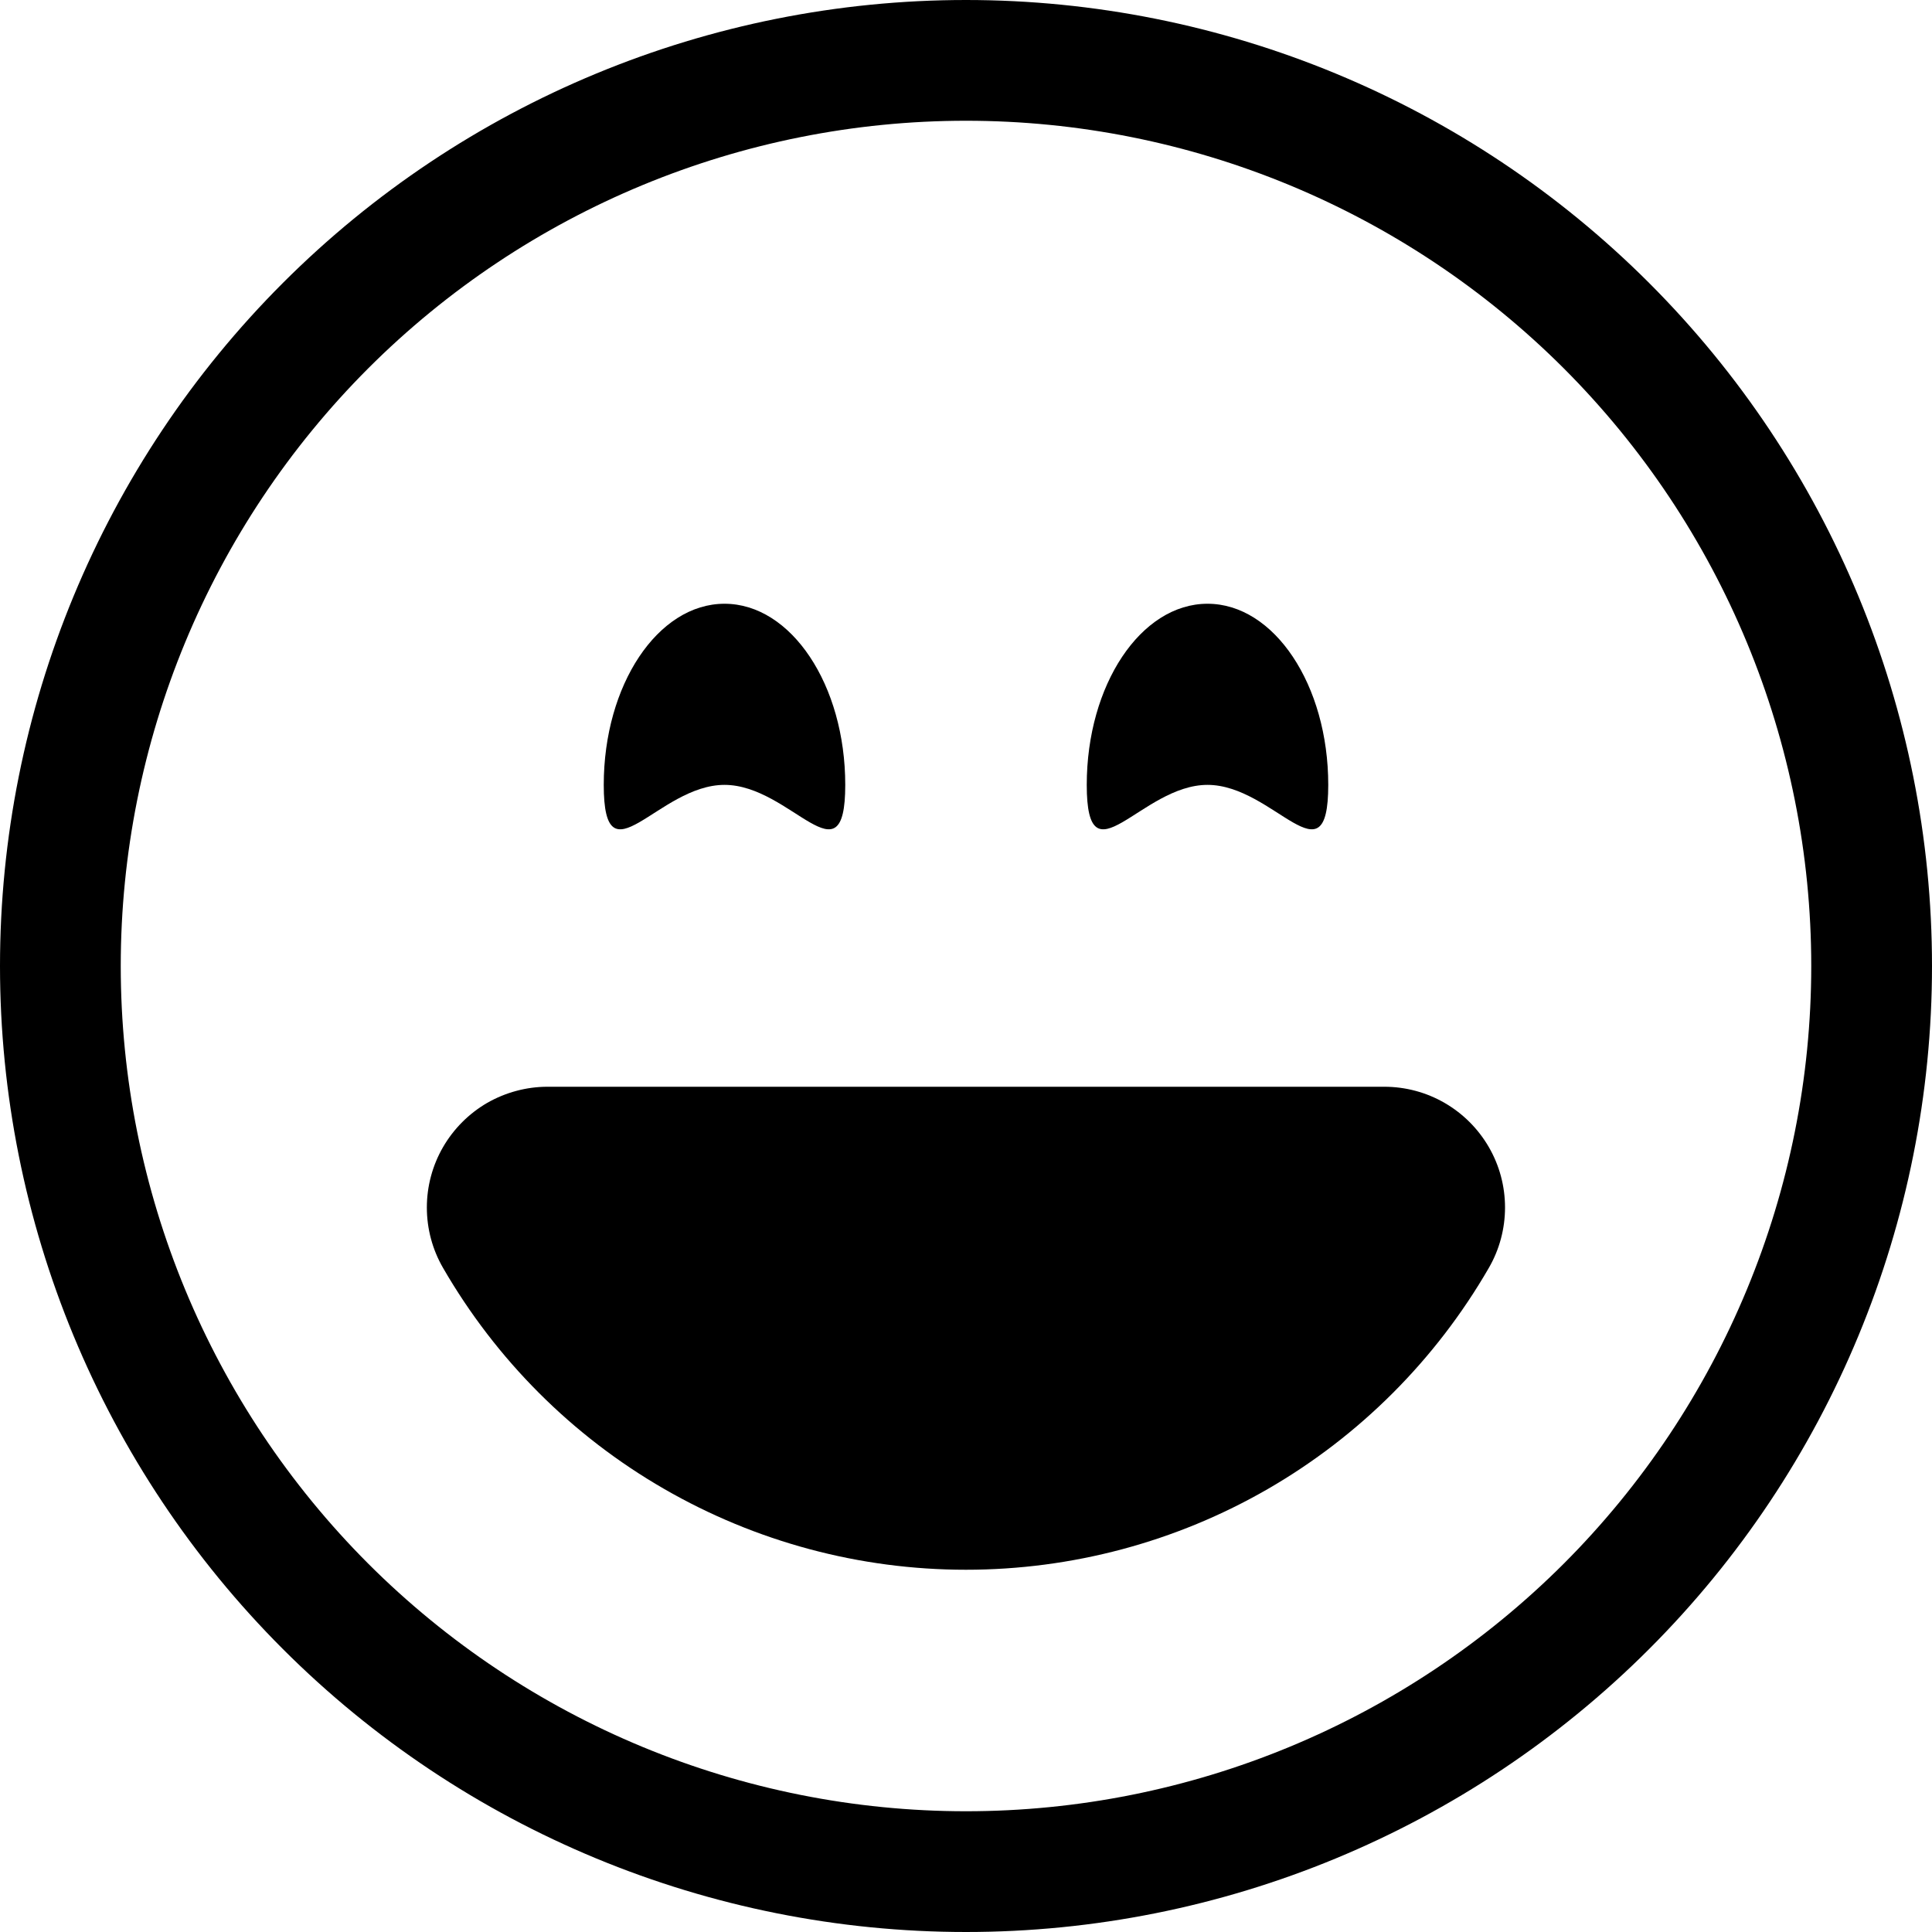 <svg width="16" height="16" viewBox="0 0 16 16" fill="none" xmlns="http://www.w3.org/2000/svg">
<path fill-rule="evenodd" clip-rule="evenodd" d="M8 15C9.857 15 11.637 14.262 12.95 12.95C14.262 11.637 15 9.857 15 8C15 6.143 14.262 4.363 12.95 3.05C11.637 1.738 9.857 1 8 1C6.143 1 4.363 1.738 3.05 3.05C1.738 4.363 1 6.143 1 8C1 9.857 1.738 11.637 3.05 12.95C4.363 14.262 6.143 15 8 15V15ZM8 16C10.122 16 12.157 15.157 13.657 13.657C15.157 12.157 16 10.122 16 8C16 5.878 15.157 3.843 13.657 2.343C12.157 0.843 10.122 0 8 0C5.878 0 3.843 0.843 2.343 2.343C0.843 3.843 0 5.878 0 8C0 10.122 0.843 12.157 2.343 13.657C3.843 15.157 5.878 16 8 16V16Z" fill="black"/>
<path fill-rule="evenodd" clip-rule="evenodd" d="M12.33 9.5C12.418 9.652 12.464 9.824 12.464 10C12.464 10.175 12.418 10.348 12.33 10.5C11.891 11.26 11.26 11.892 10.5 12.331C9.739 12.77 8.877 13 7.999 13C7.121 13 6.259 12.769 5.499 12.33C4.739 11.892 4.108 11.26 3.669 10.5C3.581 10.348 3.535 10.176 3.535 10C3.535 9.825 3.581 9.652 3.669 9.5C3.757 9.348 3.883 9.222 4.034 9.134C4.186 9.047 4.359 9 4.534 9H11.464C11.64 9 11.812 9.046 11.964 9.134C12.116 9.222 12.242 9.348 12.33 9.5Z" fill="black"/>
<path d="M7 6.5C7 7.328 6.552 6.5 6 6.5C5.448 6.5 5 7.328 5 6.5C5 5.672 5.448 5 6 5C6.552 5 7 5.672 7 6.5ZM11 6.5C11 7.328 10.552 6.5 10 6.5C9.448 6.5 9 7.328 9 6.5C9 5.672 9.448 5 10 5C10.552 5 11 5.672 11 6.5Z" fill="black"/>
</svg>
